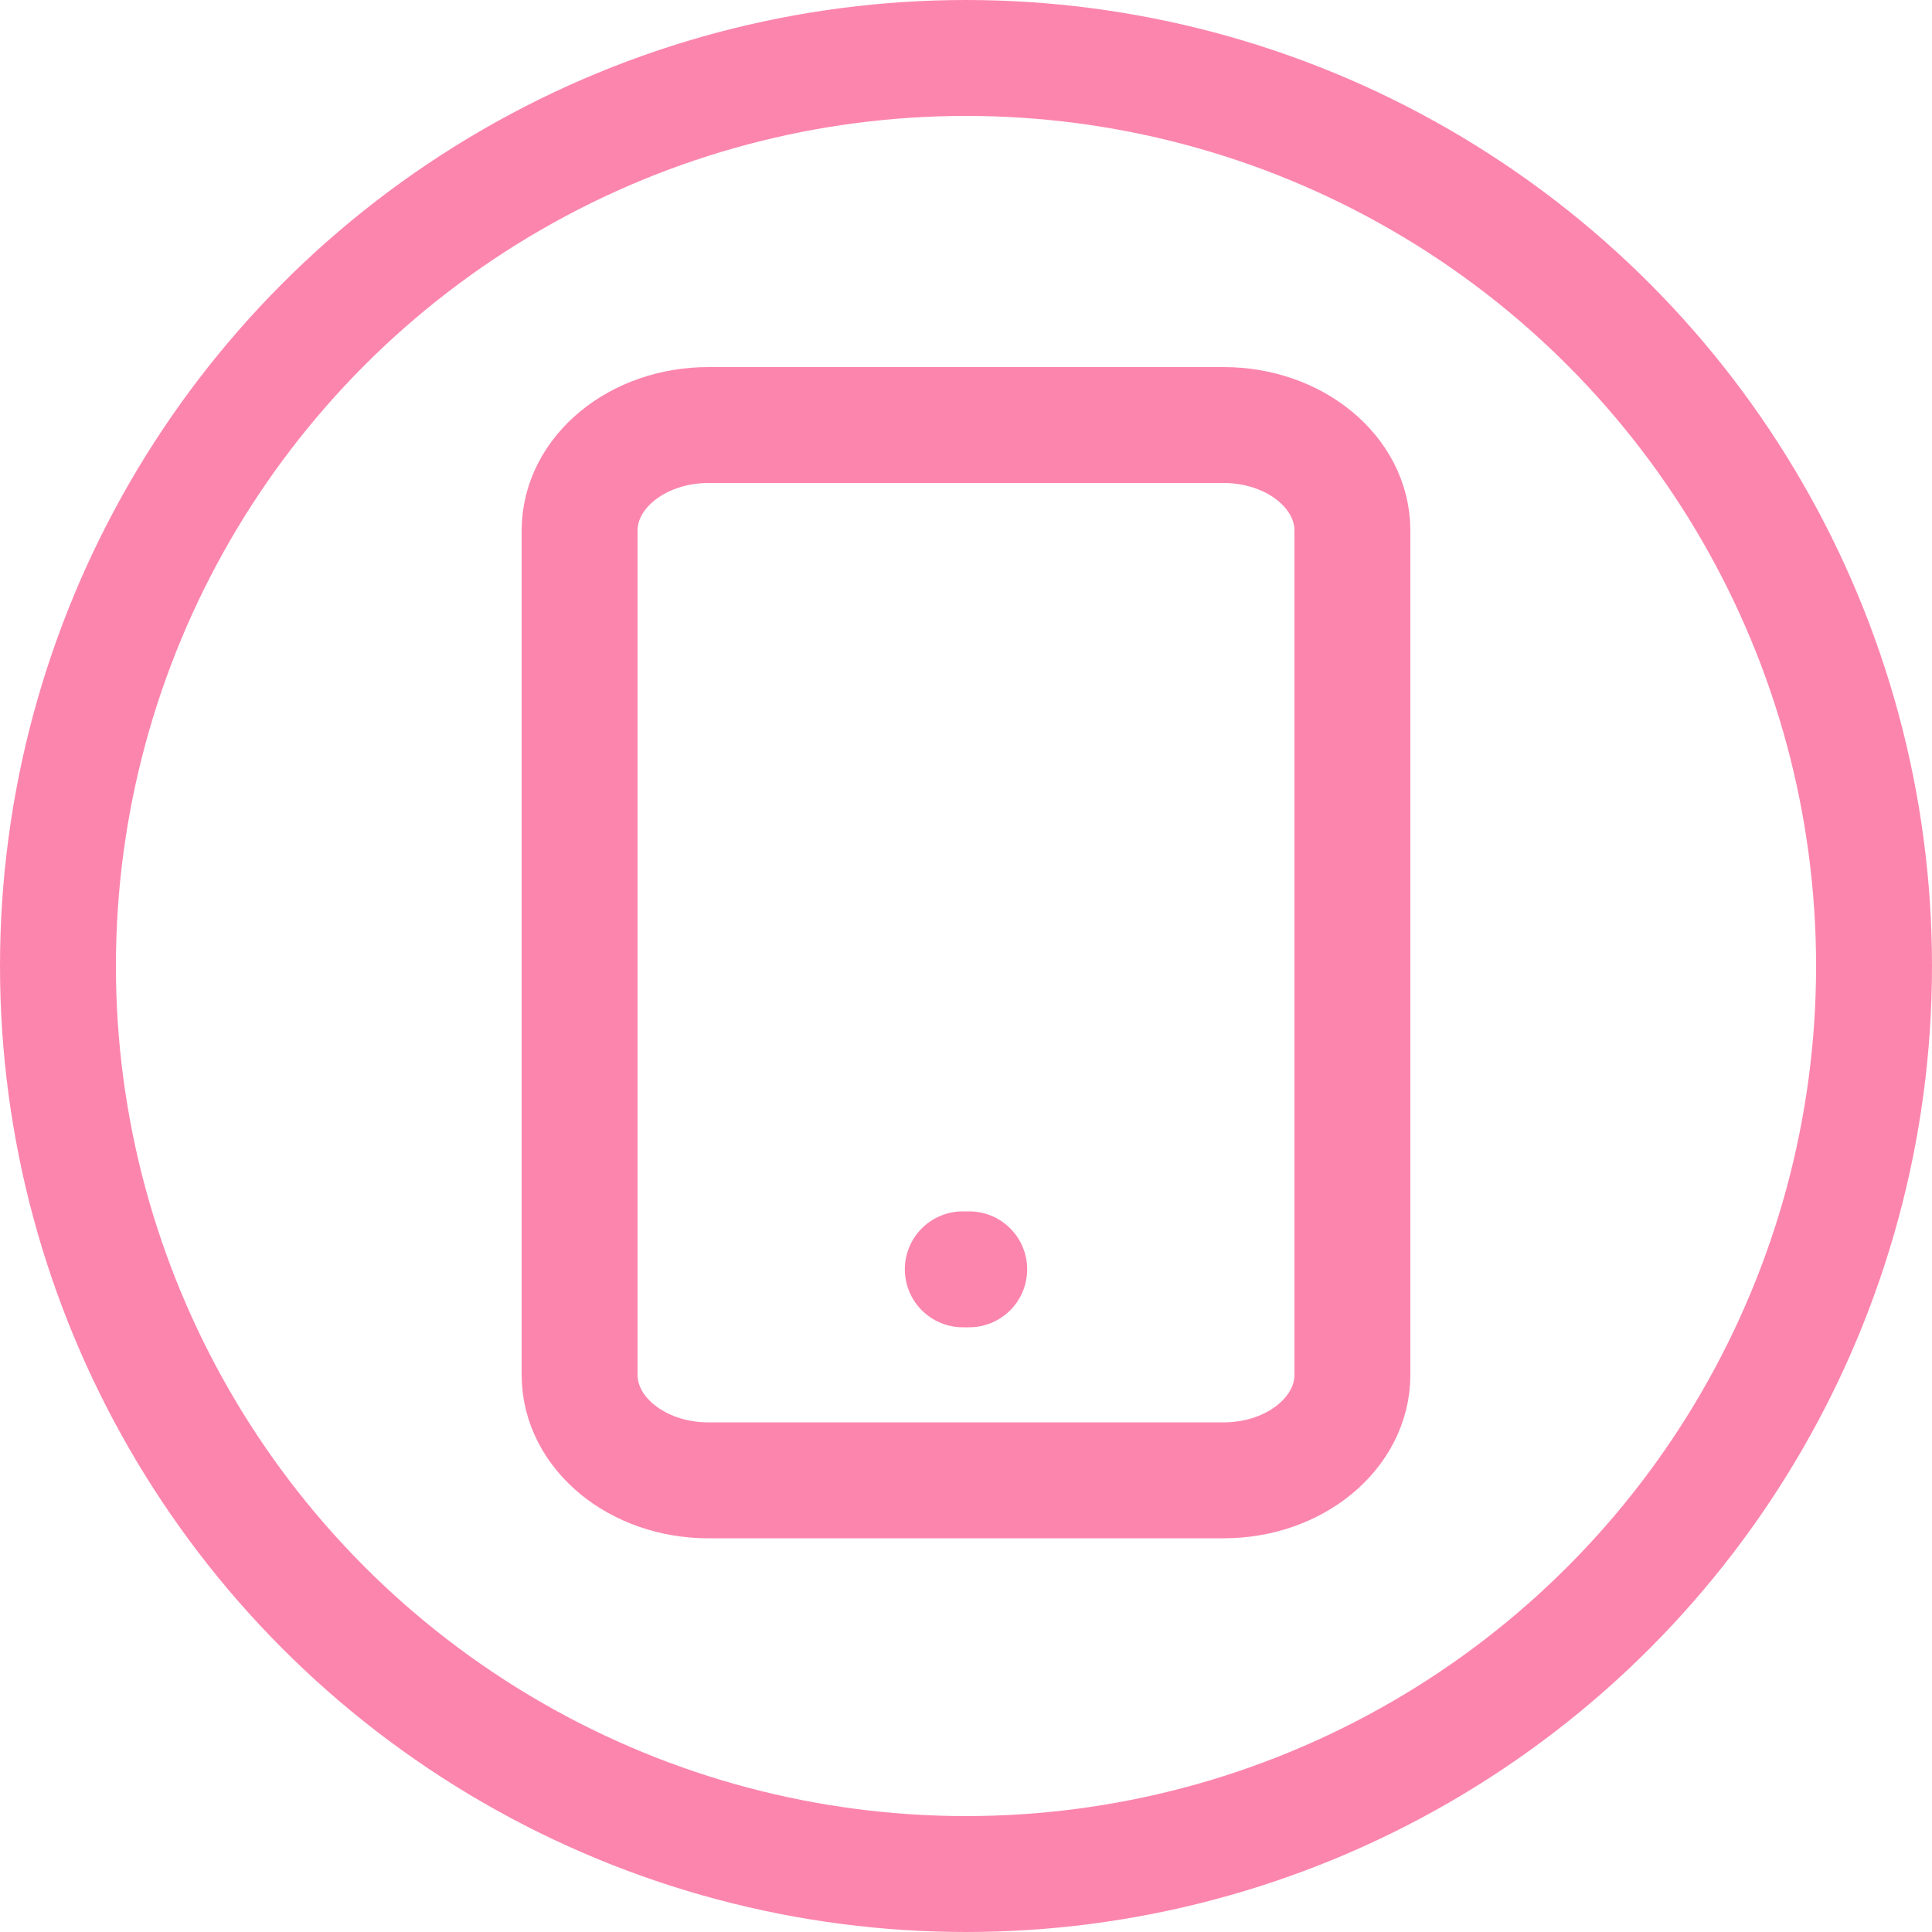 <svg xmlns="http://www.w3.org/2000/svg" width="50" height="50" fill="none" viewBox="0 0 50 50">
    <circle cx="25" cy="25" r="23.5" stroke="#FC85AE" stroke-width="3" />
    <path stroke="#FC85AE" stroke-linecap="round" stroke-linejoin="round" stroke-width="3" d="M31.667 11H18.333C16.493 11 15 12.223 15 13.731v21.85c0 1.508 1.492 2.73 3.333 2.73h13.334c1.84 0 3.333-1.222 3.333-2.73V13.73C35 12.223 33.508 11 31.667 11zM24.917 32.85h.166" />
</svg>